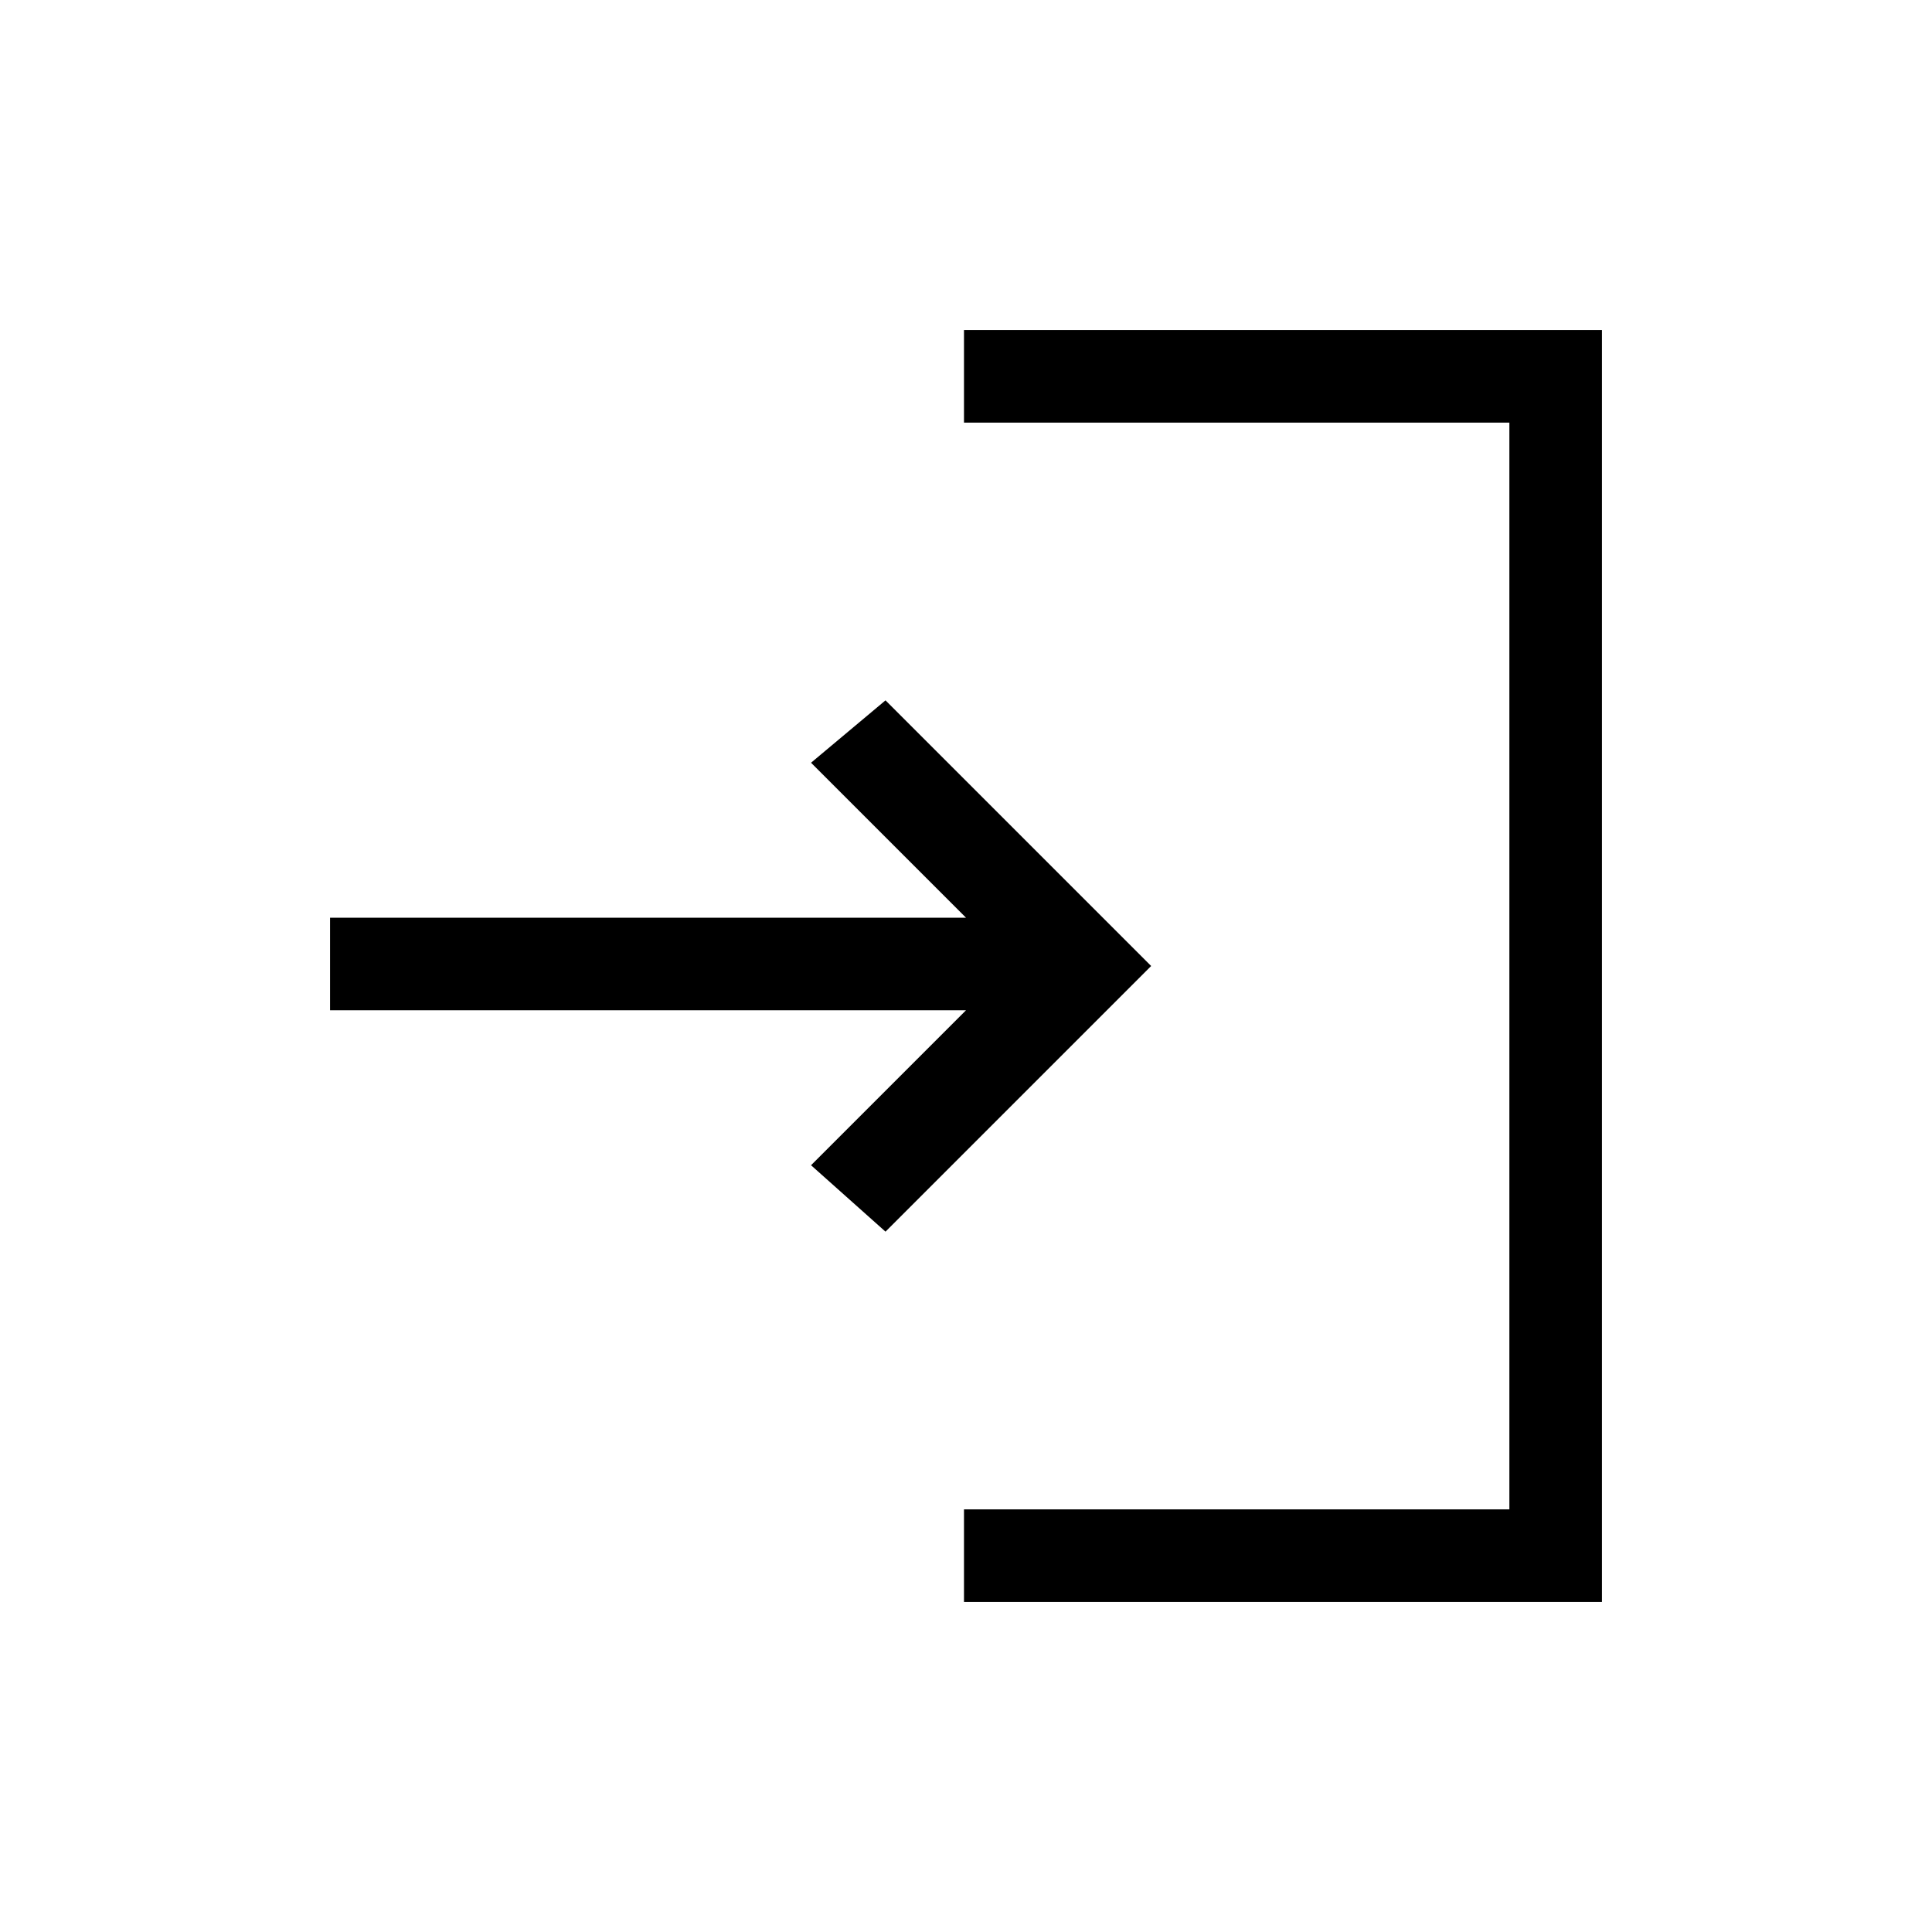 <svg xmlns="http://www.w3.org/2000/svg" height="20" viewBox="0 -960 960 960" width="20"><path d="M479-164v-46h271v-540H479v-46h317v632H479Zm-39-184-37-33 77-77H164v-46h316l-77-77 37-31 132 132-132 132Z"/></svg>